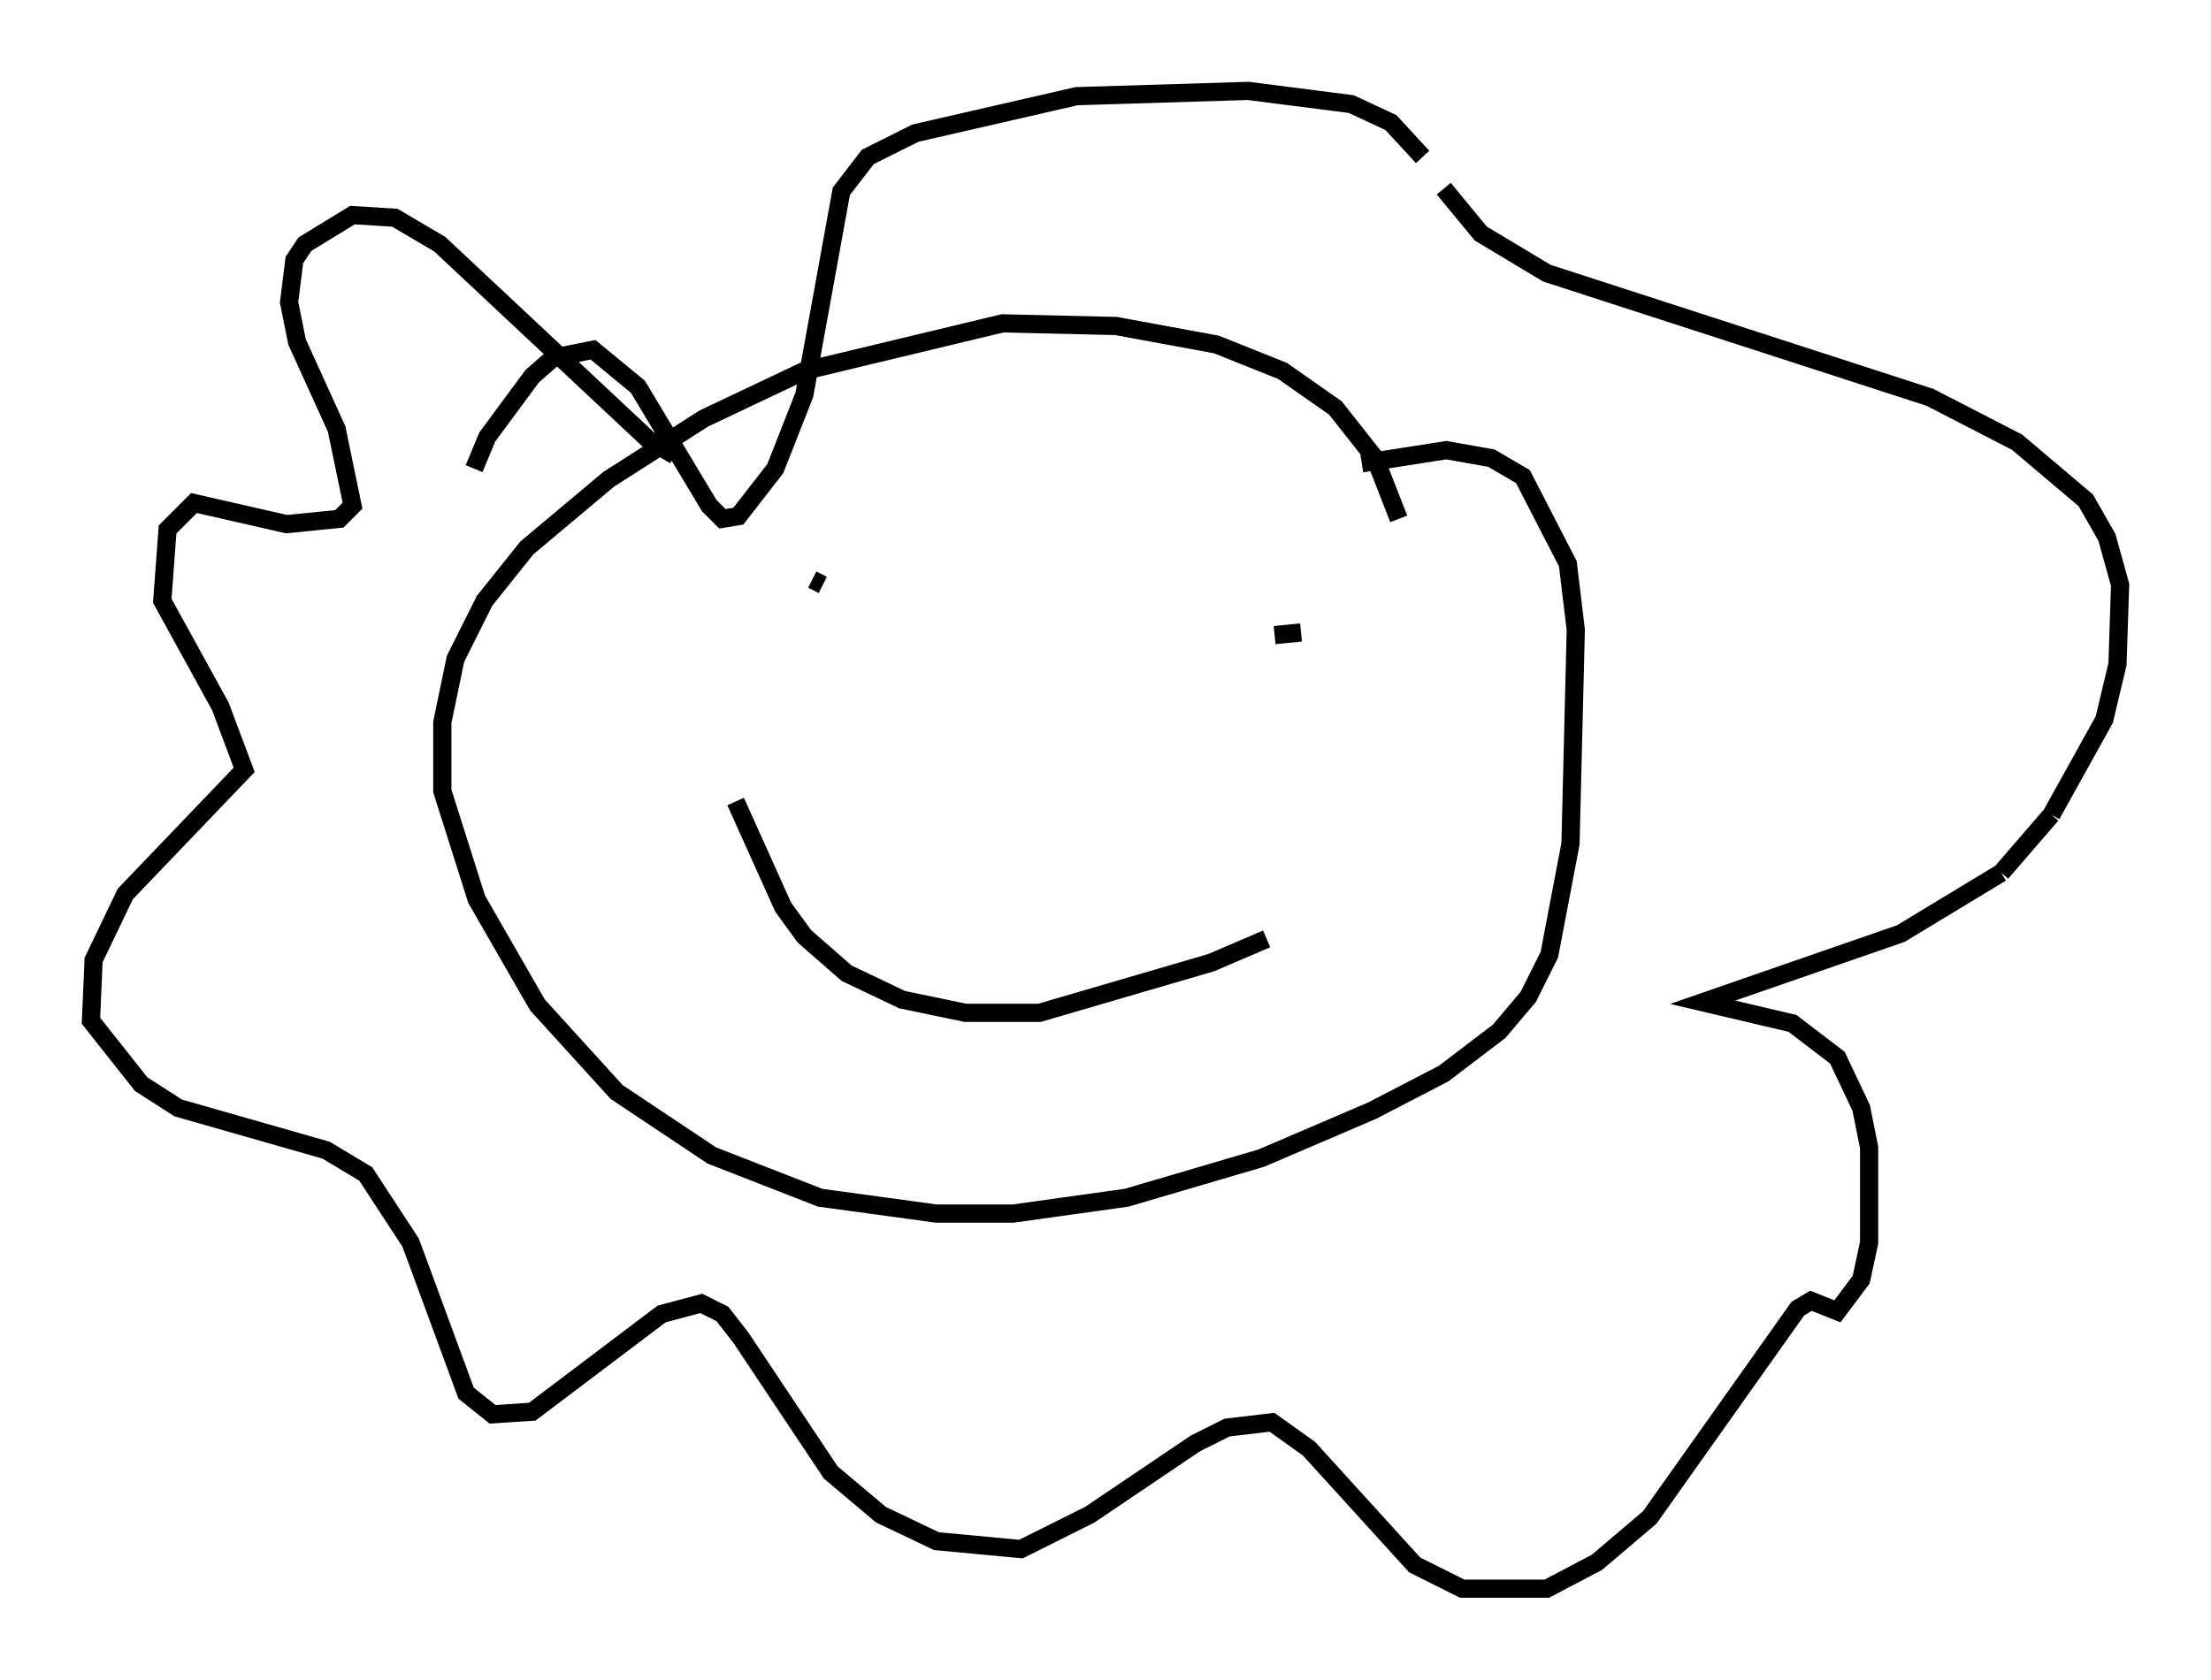 <?xml version="1.0" encoding="utf-8" ?>
<svg baseProfile="full" height="92.357" version="1.1" width="121.553" xmlns="http://www.w3.org/2000/svg" xmlns:ev="http://www.w3.org/2001/xml-events" xmlns:xlink="http://www.w3.org/1999/xlink"><defs /><rect fill="white" height="92.357" width="121.553" x="0" y="0" /><path d="M76.899, 29.838 m0.0, -1.307 l-1.307, -3.341 -2.179, -2.76 l-2.905, -2.034 -3.631, -1.453 l-5.52, -1.017 -6.246, -0.145 l-10.894, 2.615 -5.52, 2.615 l-5.229, 3.341 -4.503, 3.777 l-2.324, 2.905 -1.598, 3.196 l-0.726, 3.486 0.0, 3.777 l1.888, 5.955 3.341, 5.81 l4.358, 4.793 5.229, 3.486 l5.955, 2.324 6.391, 0.872 l4.212, 0.0 6.246, -0.872 l7.408, -2.179 6.101, -2.615 l3.922, -2.034 3.05, -2.324 l1.598, -1.888 1.162, -2.324 l1.162, -6.101 0.291, -11.765 l-0.436, -3.631 -2.469, -4.793 l-1.743, -1.017 -2.469, -0.436 l-4.648, 0.726 m-30.212, 6.391 l0.581, 0.291 m24.838, 2.76 l1.453, -0.145 m-31.084, 9.296 l2.615, 5.81 1.162, 1.598 l2.324, 2.034 3.05, 1.453 l3.486, 0.726 4.067, 0.0 l9.441, -2.76 3.05, -1.307 m-32.536, -26.581 l-1.453, -0.872 -11.475, -10.749 l-2.469, -1.453 -2.324, -0.145 l-2.615, 1.598 -0.581, 0.872 l-0.291, 2.324 0.436, 2.179 l2.179, 4.793 0.872, 4.212 l-0.726, 0.726 -2.905, 0.291 l-5.084, -1.162 -1.453, 1.453 l-0.291, 3.922 3.196, 5.81 l1.307, 3.486 -6.536, 6.827 l-1.743, 3.631 -0.145, 3.341 l2.76, 3.486 2.034, 1.307 l8.134, 2.324 2.179, 1.307 l2.469, 3.777 3.05, 8.279 l1.453, 1.162 2.179, -0.145 l7.117, -5.374 2.179, -0.581 l1.162, 0.581 1.017, 1.307 l4.939, 7.408 2.76, 2.324 l3.05, 1.453 4.648, 0.436 l3.777, -1.888 5.81, -3.922 l1.743, -0.872 2.469, -0.291 l2.034, 1.453 5.81, 6.391 l2.615, 1.307 4.648, 0.0 l2.76, -1.453 2.905, -2.469 l8.134, -11.475 0.726, -0.436 l1.453, 0.581 1.307, -1.743 l0.436, -2.034 0.0, -5.229 l-0.436, -2.179 -1.307, -2.76 l-2.469, -1.888 -4.939, -1.162 l10.894, -3.777 5.52, -3.341 m0.0, 0.0 l2.76, -3.196 m0.0, 0.0 l2.905, -5.229 0.726, -3.05 l0.145, -4.358 -0.726, -2.615 l-1.162, -2.034 -3.777, -3.196 l-4.793, -2.469 -21.061, -6.827 l-3.631, -2.179 -2.034, -2.469 m-1.162, -1.743 l-1.743, -1.888 -2.179, -1.017 l-5.665, -0.726 -9.441, 0.291 l-8.86, 2.034 -2.615, 1.307 l-1.453, 1.888 -2.034, 11.184 l-1.598, 4.067 -2.034, 2.615 l-0.872, 0.145 -0.726, -0.726 l-3.922, -6.536 -2.469, -2.034 l-2.179, 0.436 -1.162, 1.017 l-2.469, 3.341 -0.726, 1.743 " fill="none" stroke="black" stroke-width="1" /></svg>